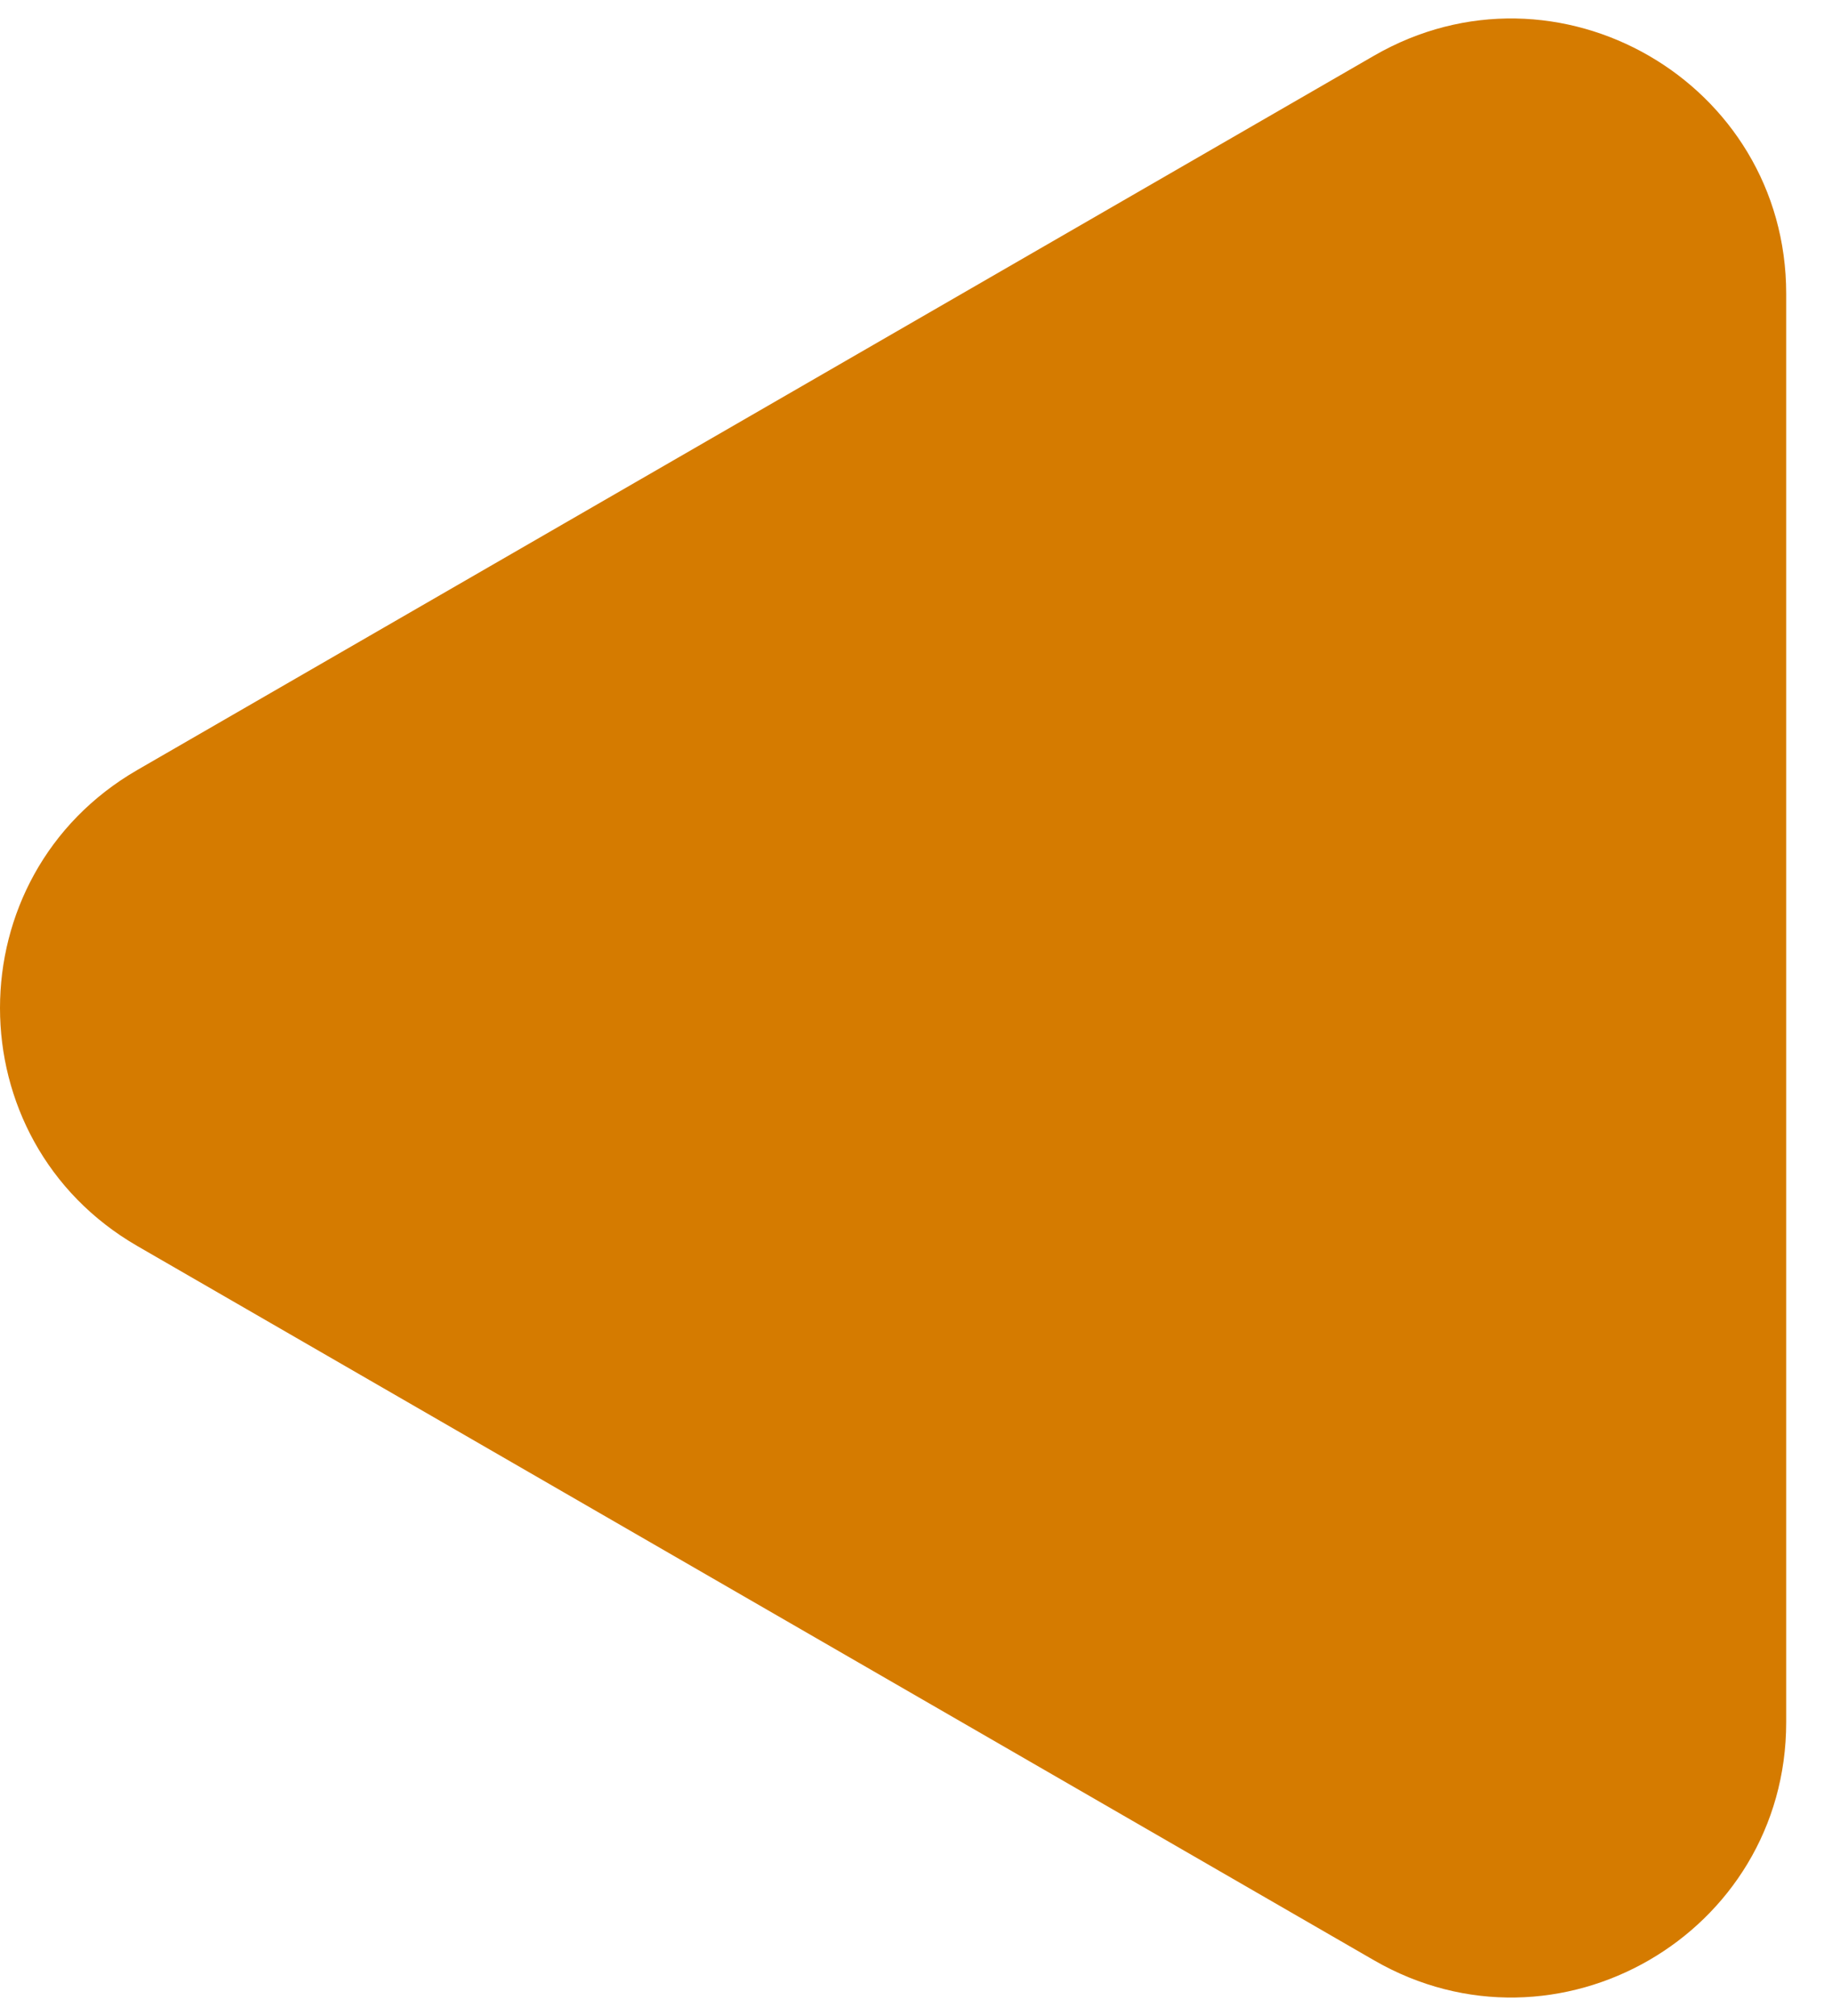 <svg width="20" height="22" viewBox="0 0 20 22" fill="none" xmlns="http://www.w3.org/2000/svg">
<path d="M1.5 13.598C-0.5 12.443 -0.5 9.557 1.5 8.402L15 0.608C17 -0.547 19.5 0.896 19.5 3.206L19.5 18.794C19.5 21.104 17 22.547 15 21.392L1.5 13.598Z" fill="#D57B00"/>
</svg>
